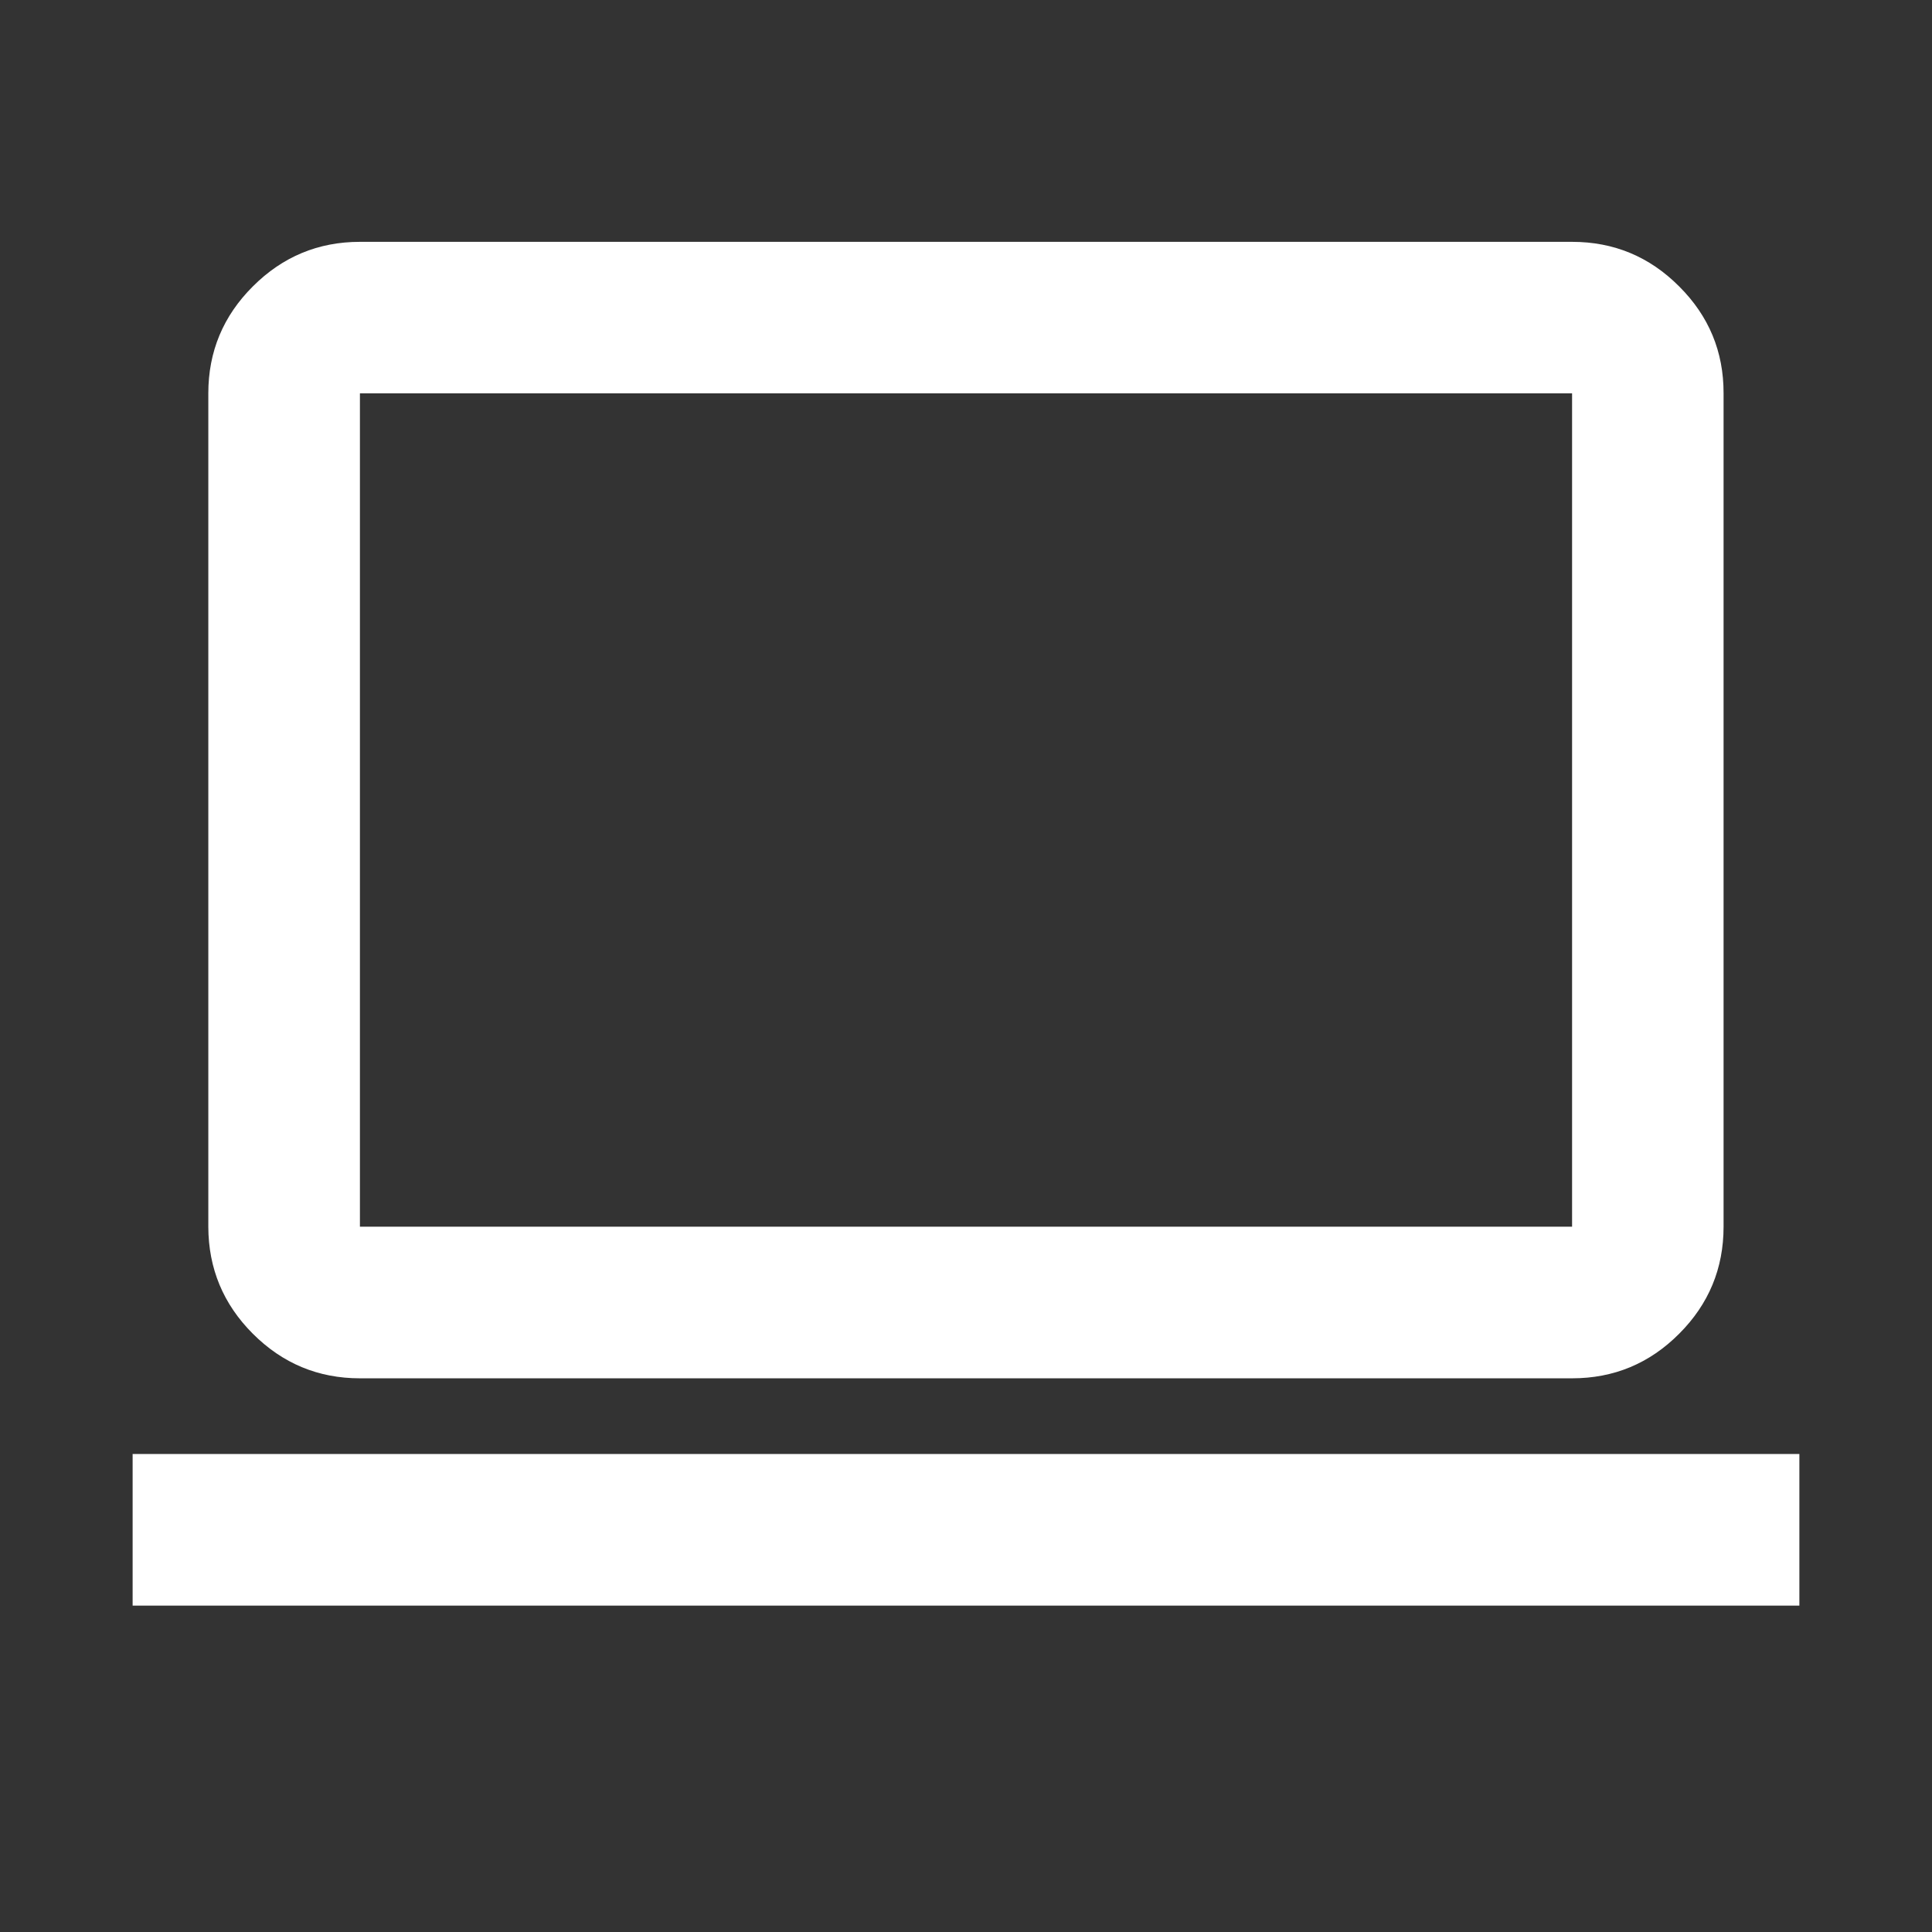 <svg width="17" height="17" viewBox="0 0 17 17" fill="none" xmlns="http://www.w3.org/2000/svg">
<rect x="0" y="0" width="17" height="17" fill="#333333" stroke="none"/>
<g id="material-symbols:computer-outline">
<path id="Vector" d="M1.167 14.128V12.794H15.833V14.128H1.167ZM3.167 12.128C2.8 12.128 2.486 11.997 2.225 11.736C1.964 11.475 1.834 11.161 1.833 10.794V3.461C1.833 3.094 1.964 2.78 2.225 2.52C2.486 2.259 2.8 2.128 3.167 2.128H13.833C14.2 2.128 14.514 2.258 14.775 2.52C15.037 2.781 15.167 3.095 15.166 3.461V10.794C15.166 11.161 15.036 11.475 14.775 11.736C14.514 11.998 14.2 12.128 13.833 12.128H3.167ZM3.167 10.794H13.833V3.461H3.167V10.794Z" fill="white"/>
</g>
</svg>
